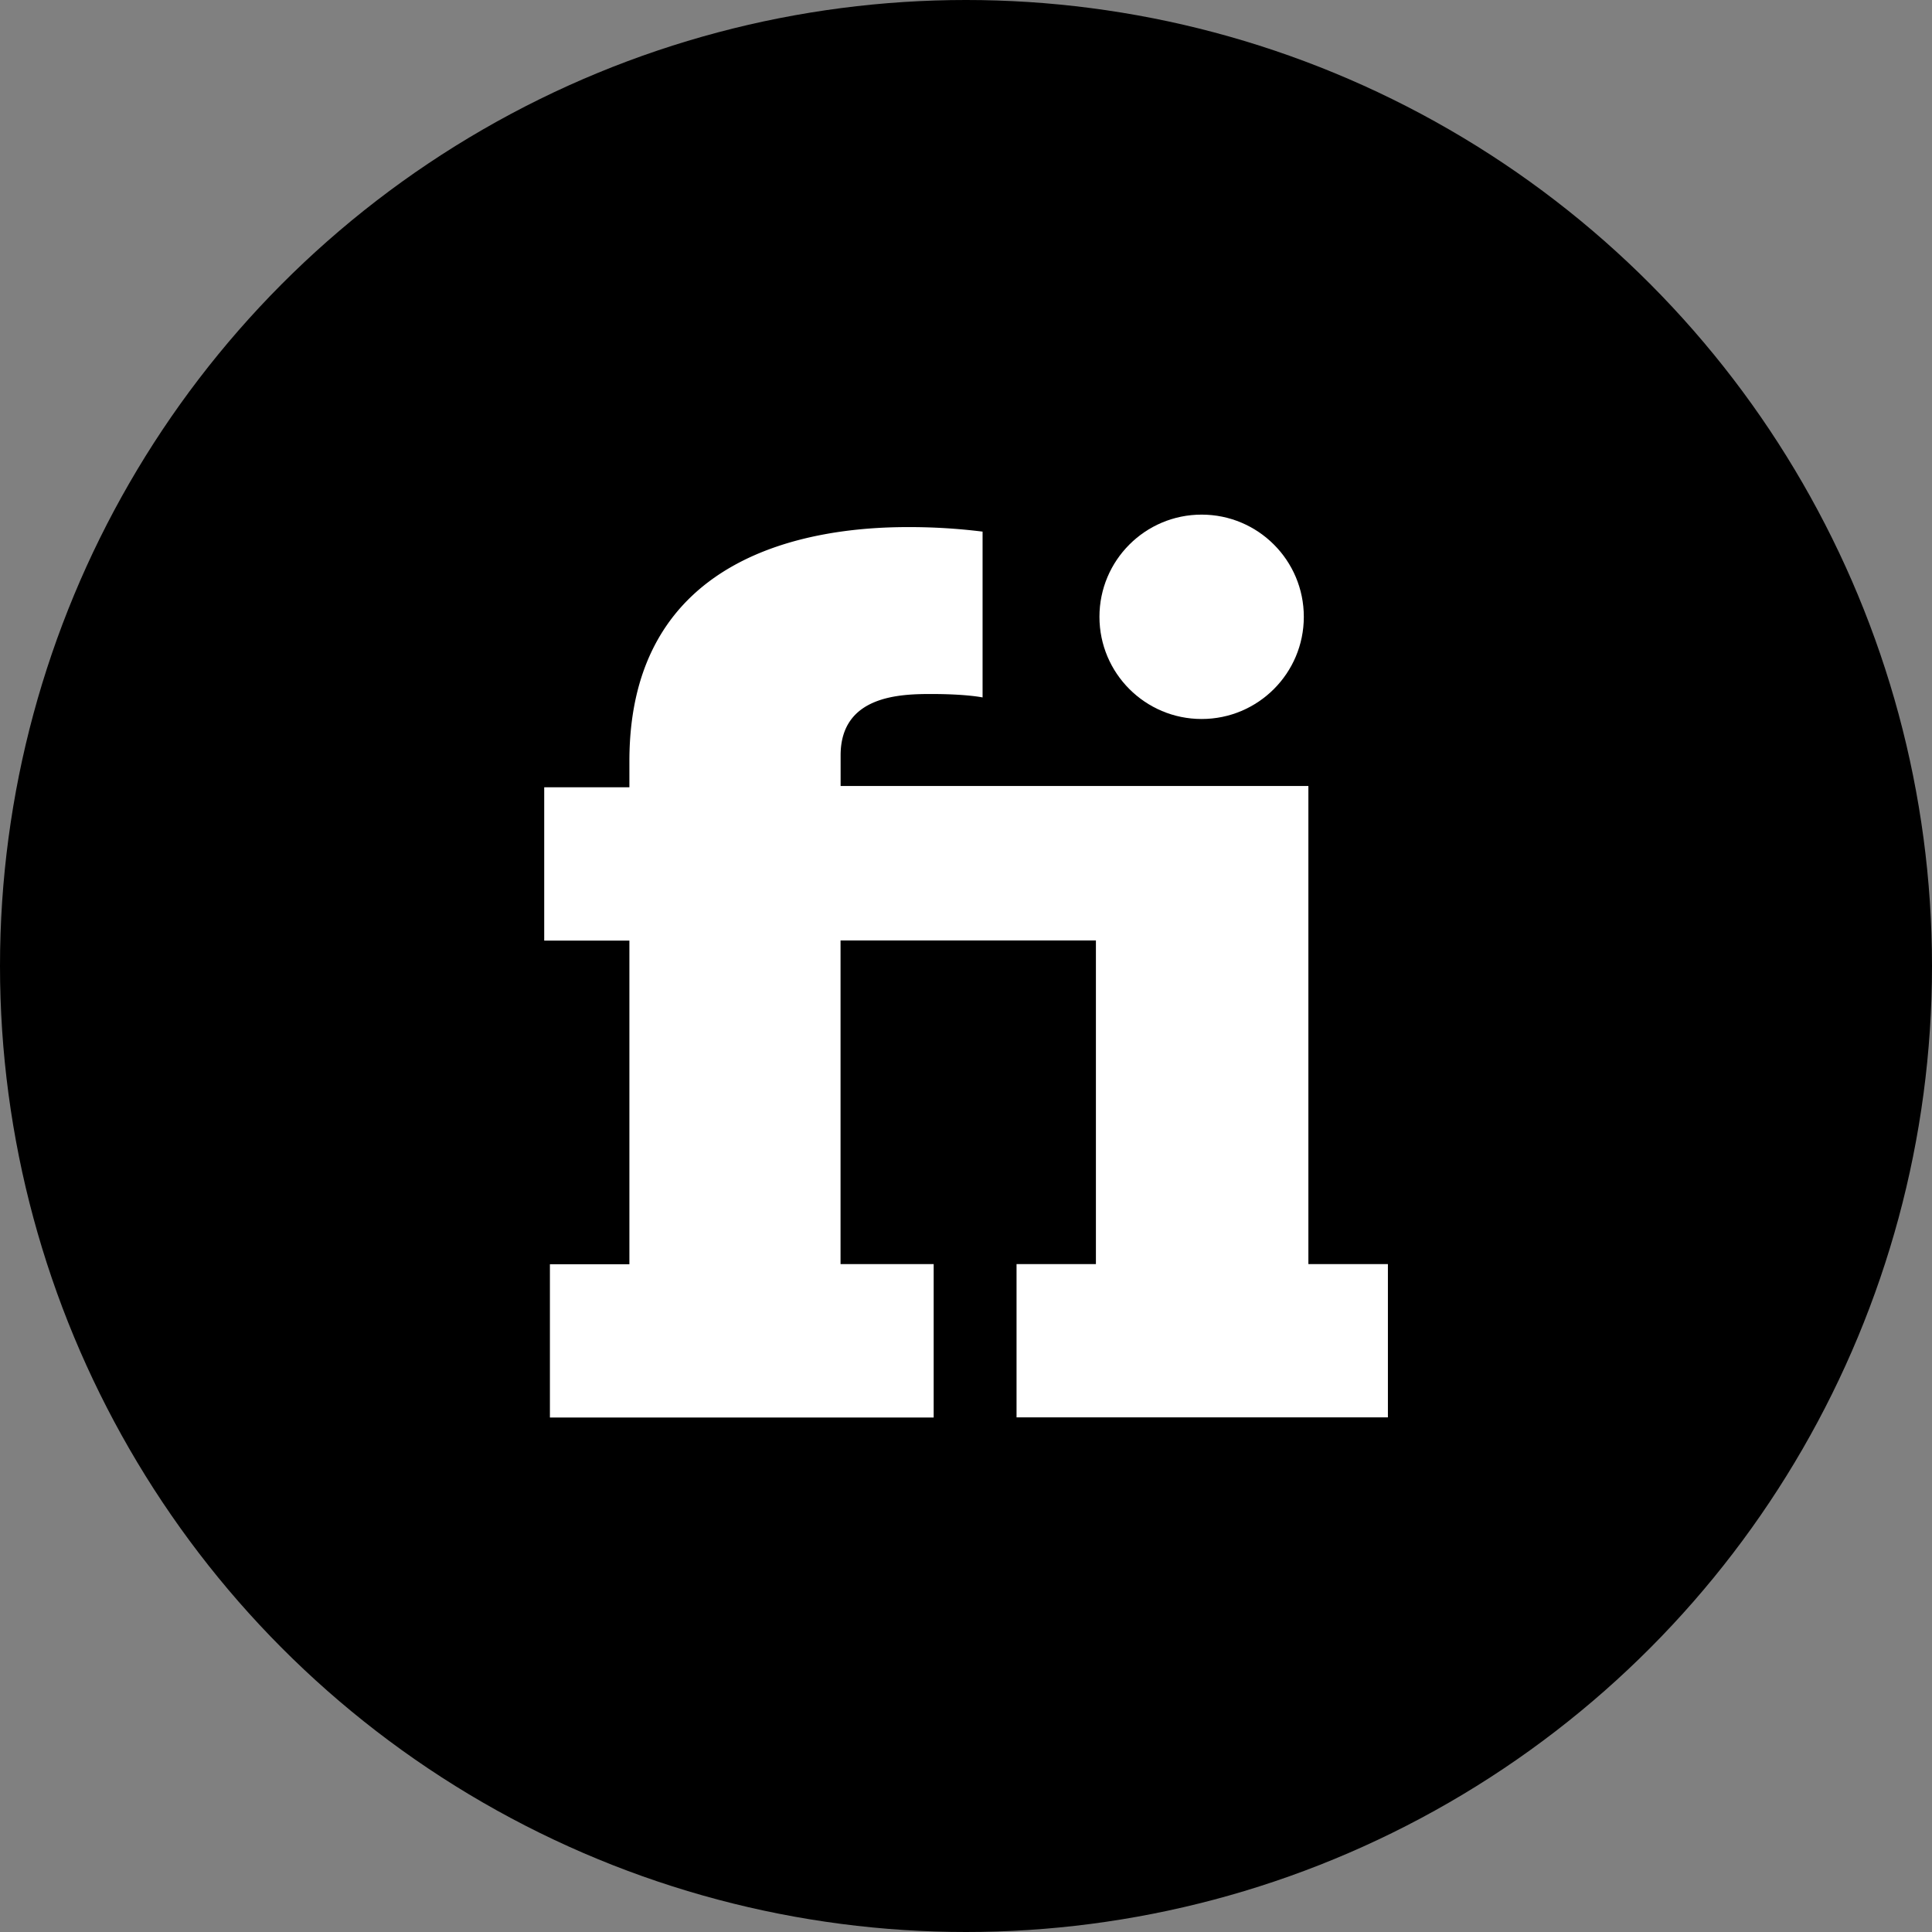 <svg xmlns="http://www.w3.org/2000/svg" viewBox="0 0 508.02 508.02">
    <rect x="0" y="0" width="508.02" height="508.02" fill="#808080" stroke="none"/>
    <defs>
        <style>
            .b{fill:#fff}
        </style>
    </defs>
    <circle cx="254.01" cy="254.01" r="254.01" style="fill:currentColor" />
    <circle class="b" cx="315.97" cy="162.19" r="26.87" />
    <path class="b"
        d="M344.04 206.68h-123v-8.06c0-15.83 15.83-16.13 23.89-16.13 9.25 0 13.44.9 13.44.9v-43.6a155 155 0 0 0-19.71-1.19c-25.68 0-73.16 7.16-73.16 61.51v6.91h-22.4v40.31h22.4v85.1h-20.9v40.31h100.91v-40.35h-24.49v-85.1h67.15v85.1H267.3v40.31h97.65v-40.31h-20.91Z" />
</svg>